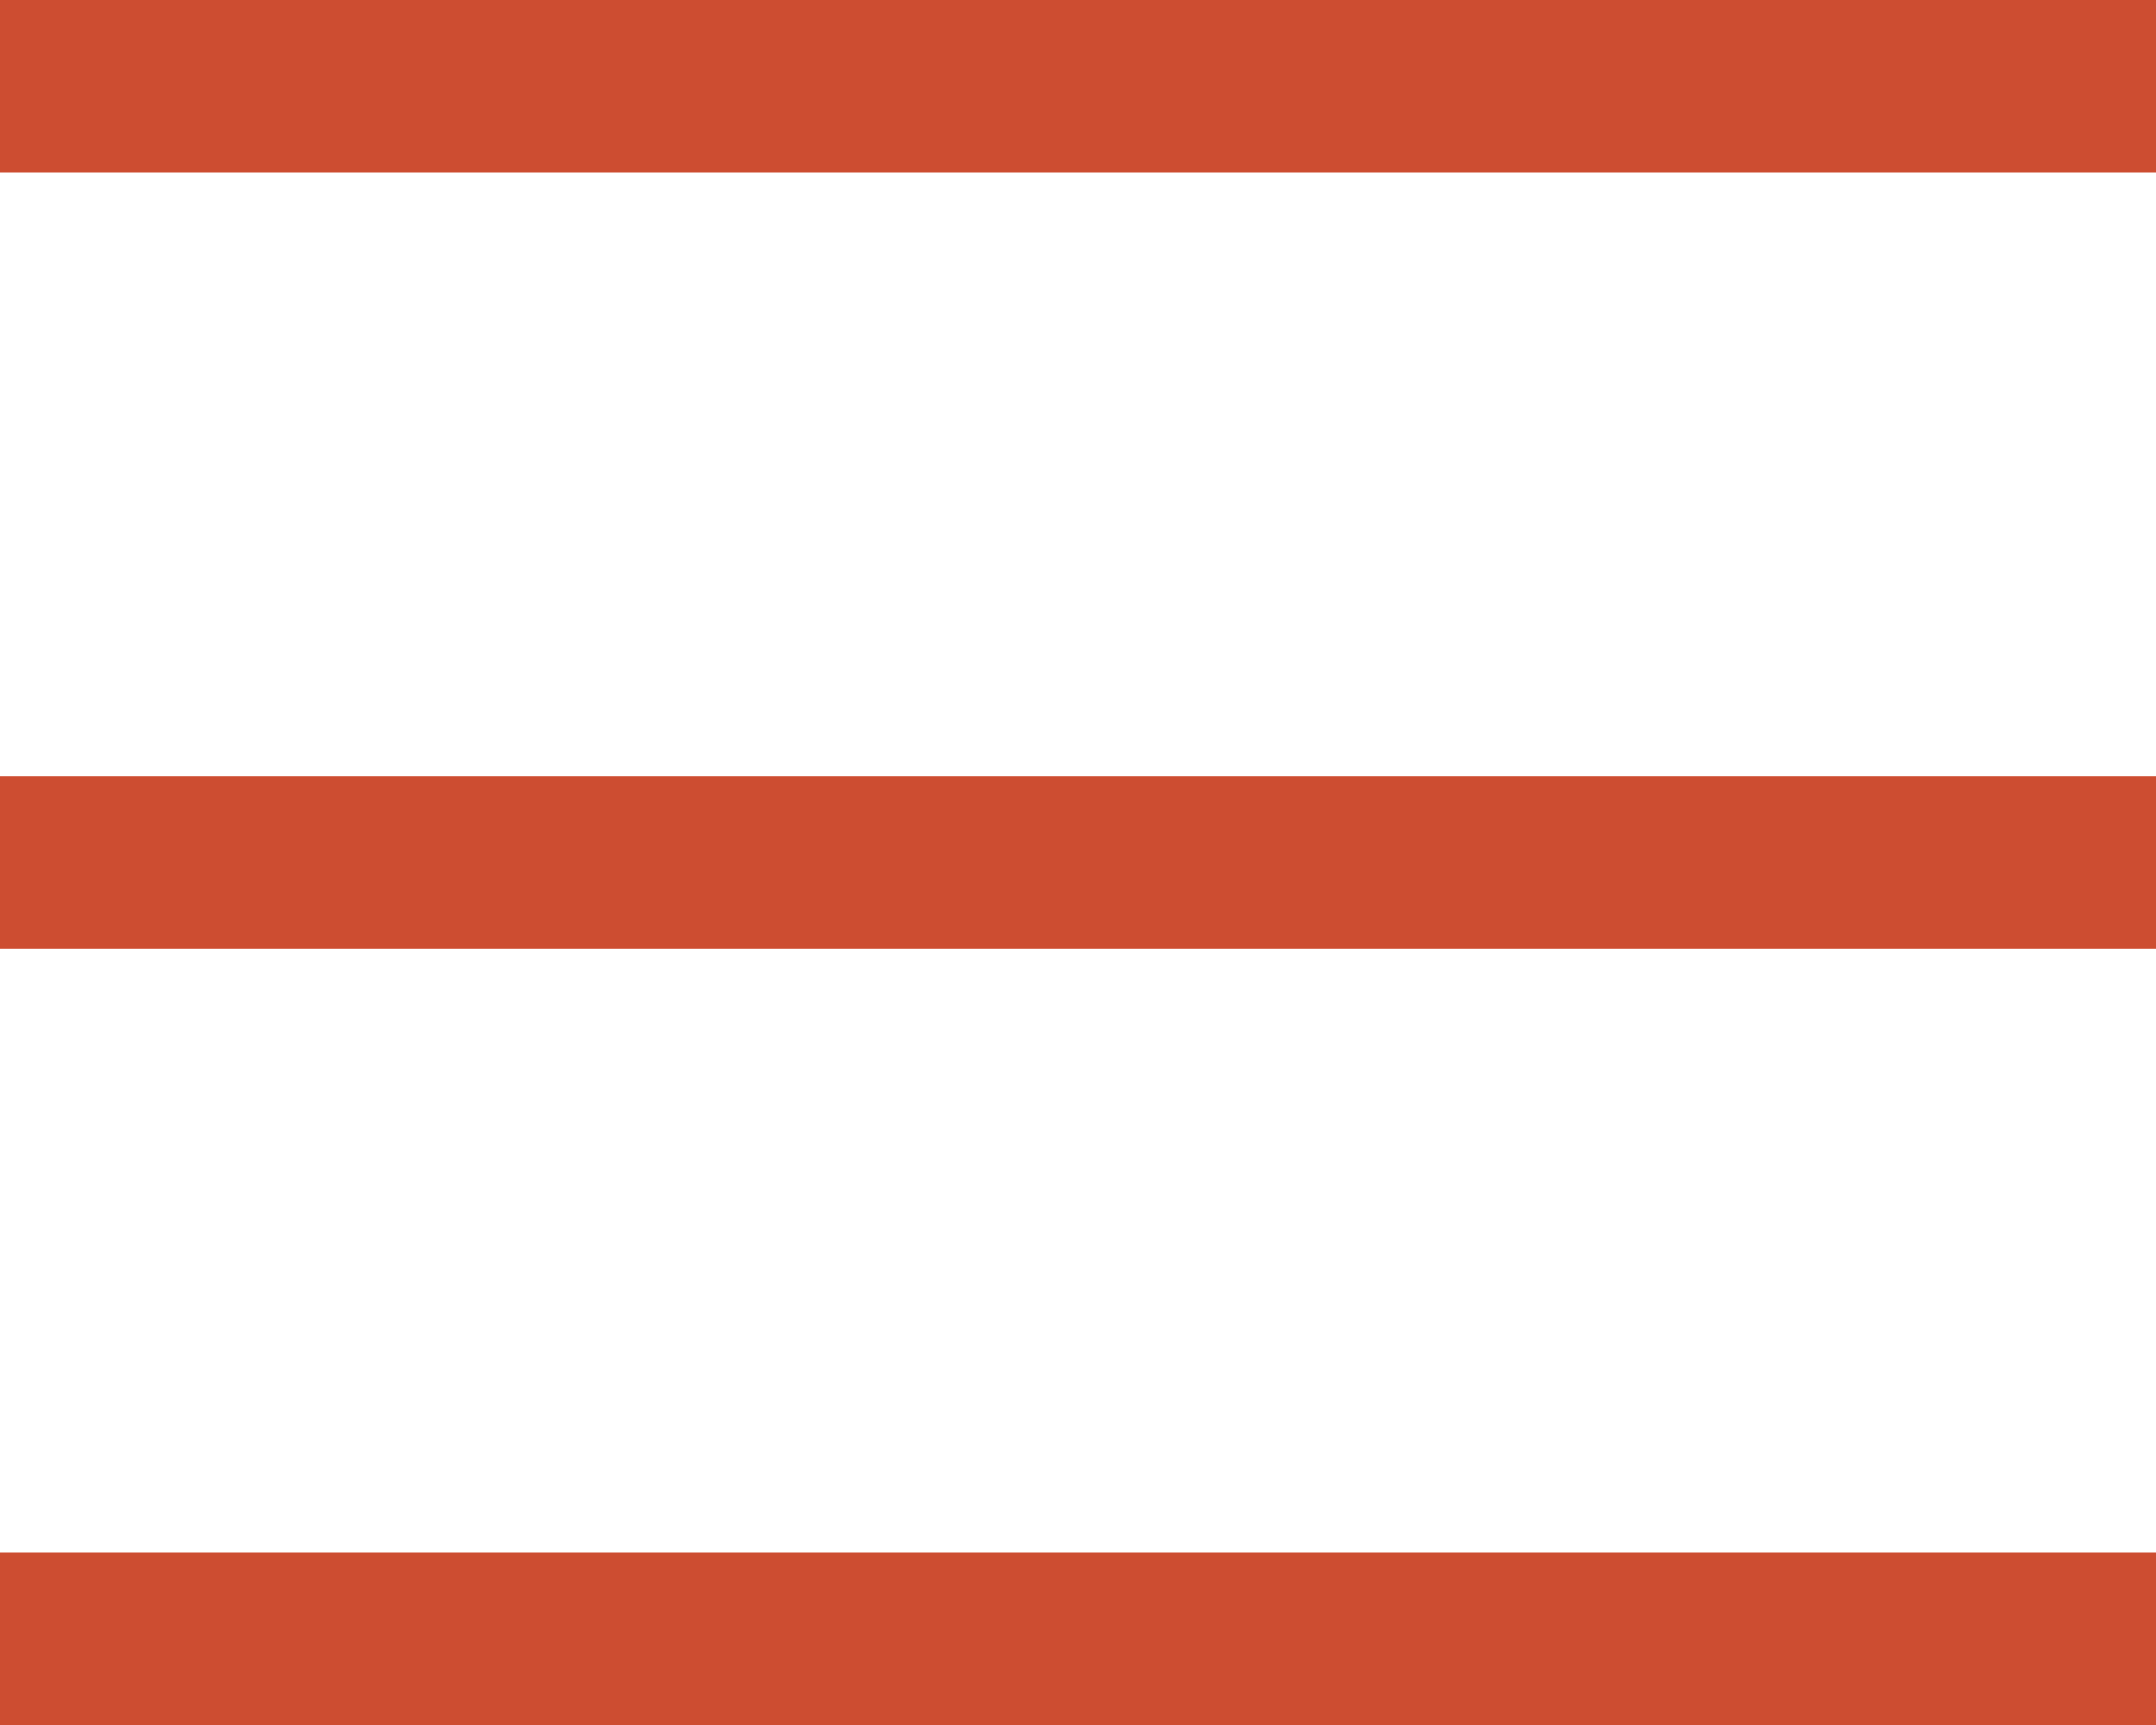 <svg width="25" height="20" viewBox="0 0 25 20" fill="none" xmlns="http://www.w3.org/2000/svg">
<rect width="25" height="2" fill="#cd4d31"/>
<rect y="9" width="25" height="2" fill="#cd4d31"/>
<rect y="18" width="25" height="2" fill="#cd4d31"/>
</svg>

